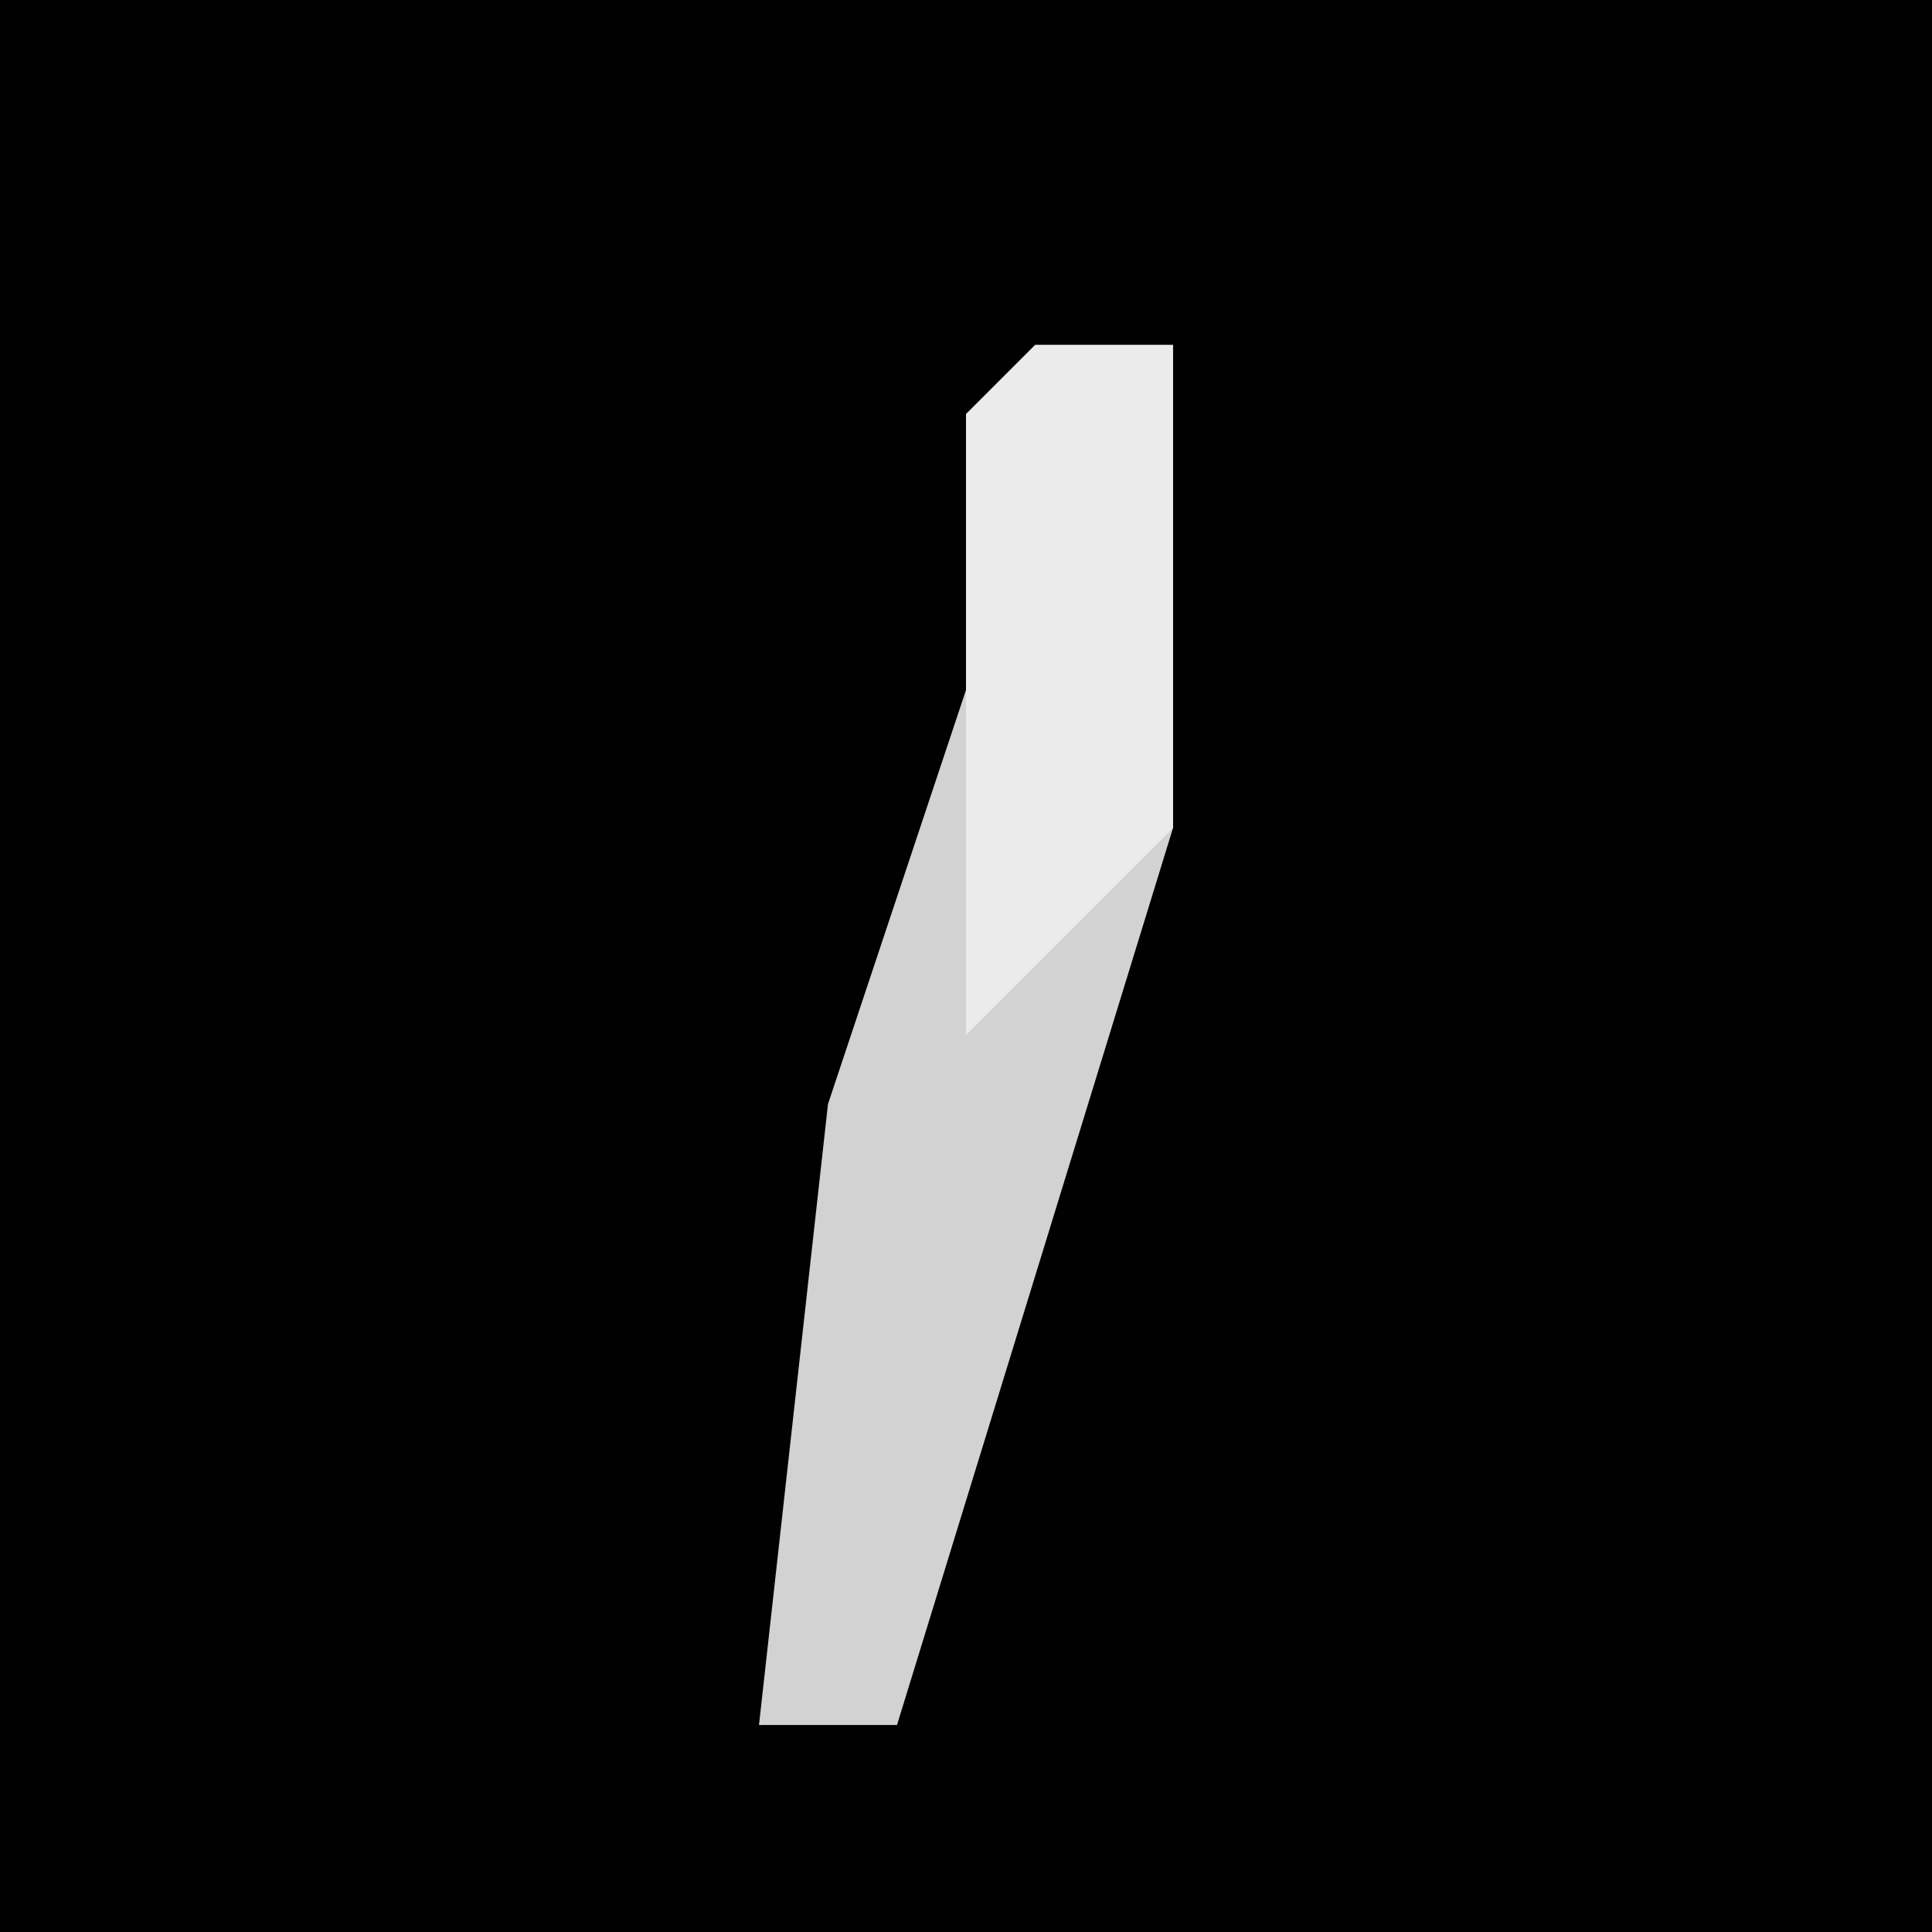 <?xml version="1.0" encoding="UTF-8"?>
<svg version="1.1" xmlns="http://www.w3.org/2000/svg" width="28" height="28">
<path d="M0,0 L28,0 L28,28 L0,28 Z " fill="#010101" transform="translate(0,0)"/>
<path d="M0,0 L2,0 L2,7 L-2,20 L-4,20 L-3,11 L-1,5 Z " fill="#D2D2D2" transform="translate(15,5)"/>
<path d="M0,0 L2,0 L2,7 L-1,10 L-1,1 Z " fill="#EBEBEB" transform="translate(15,5)"/>
</svg>
